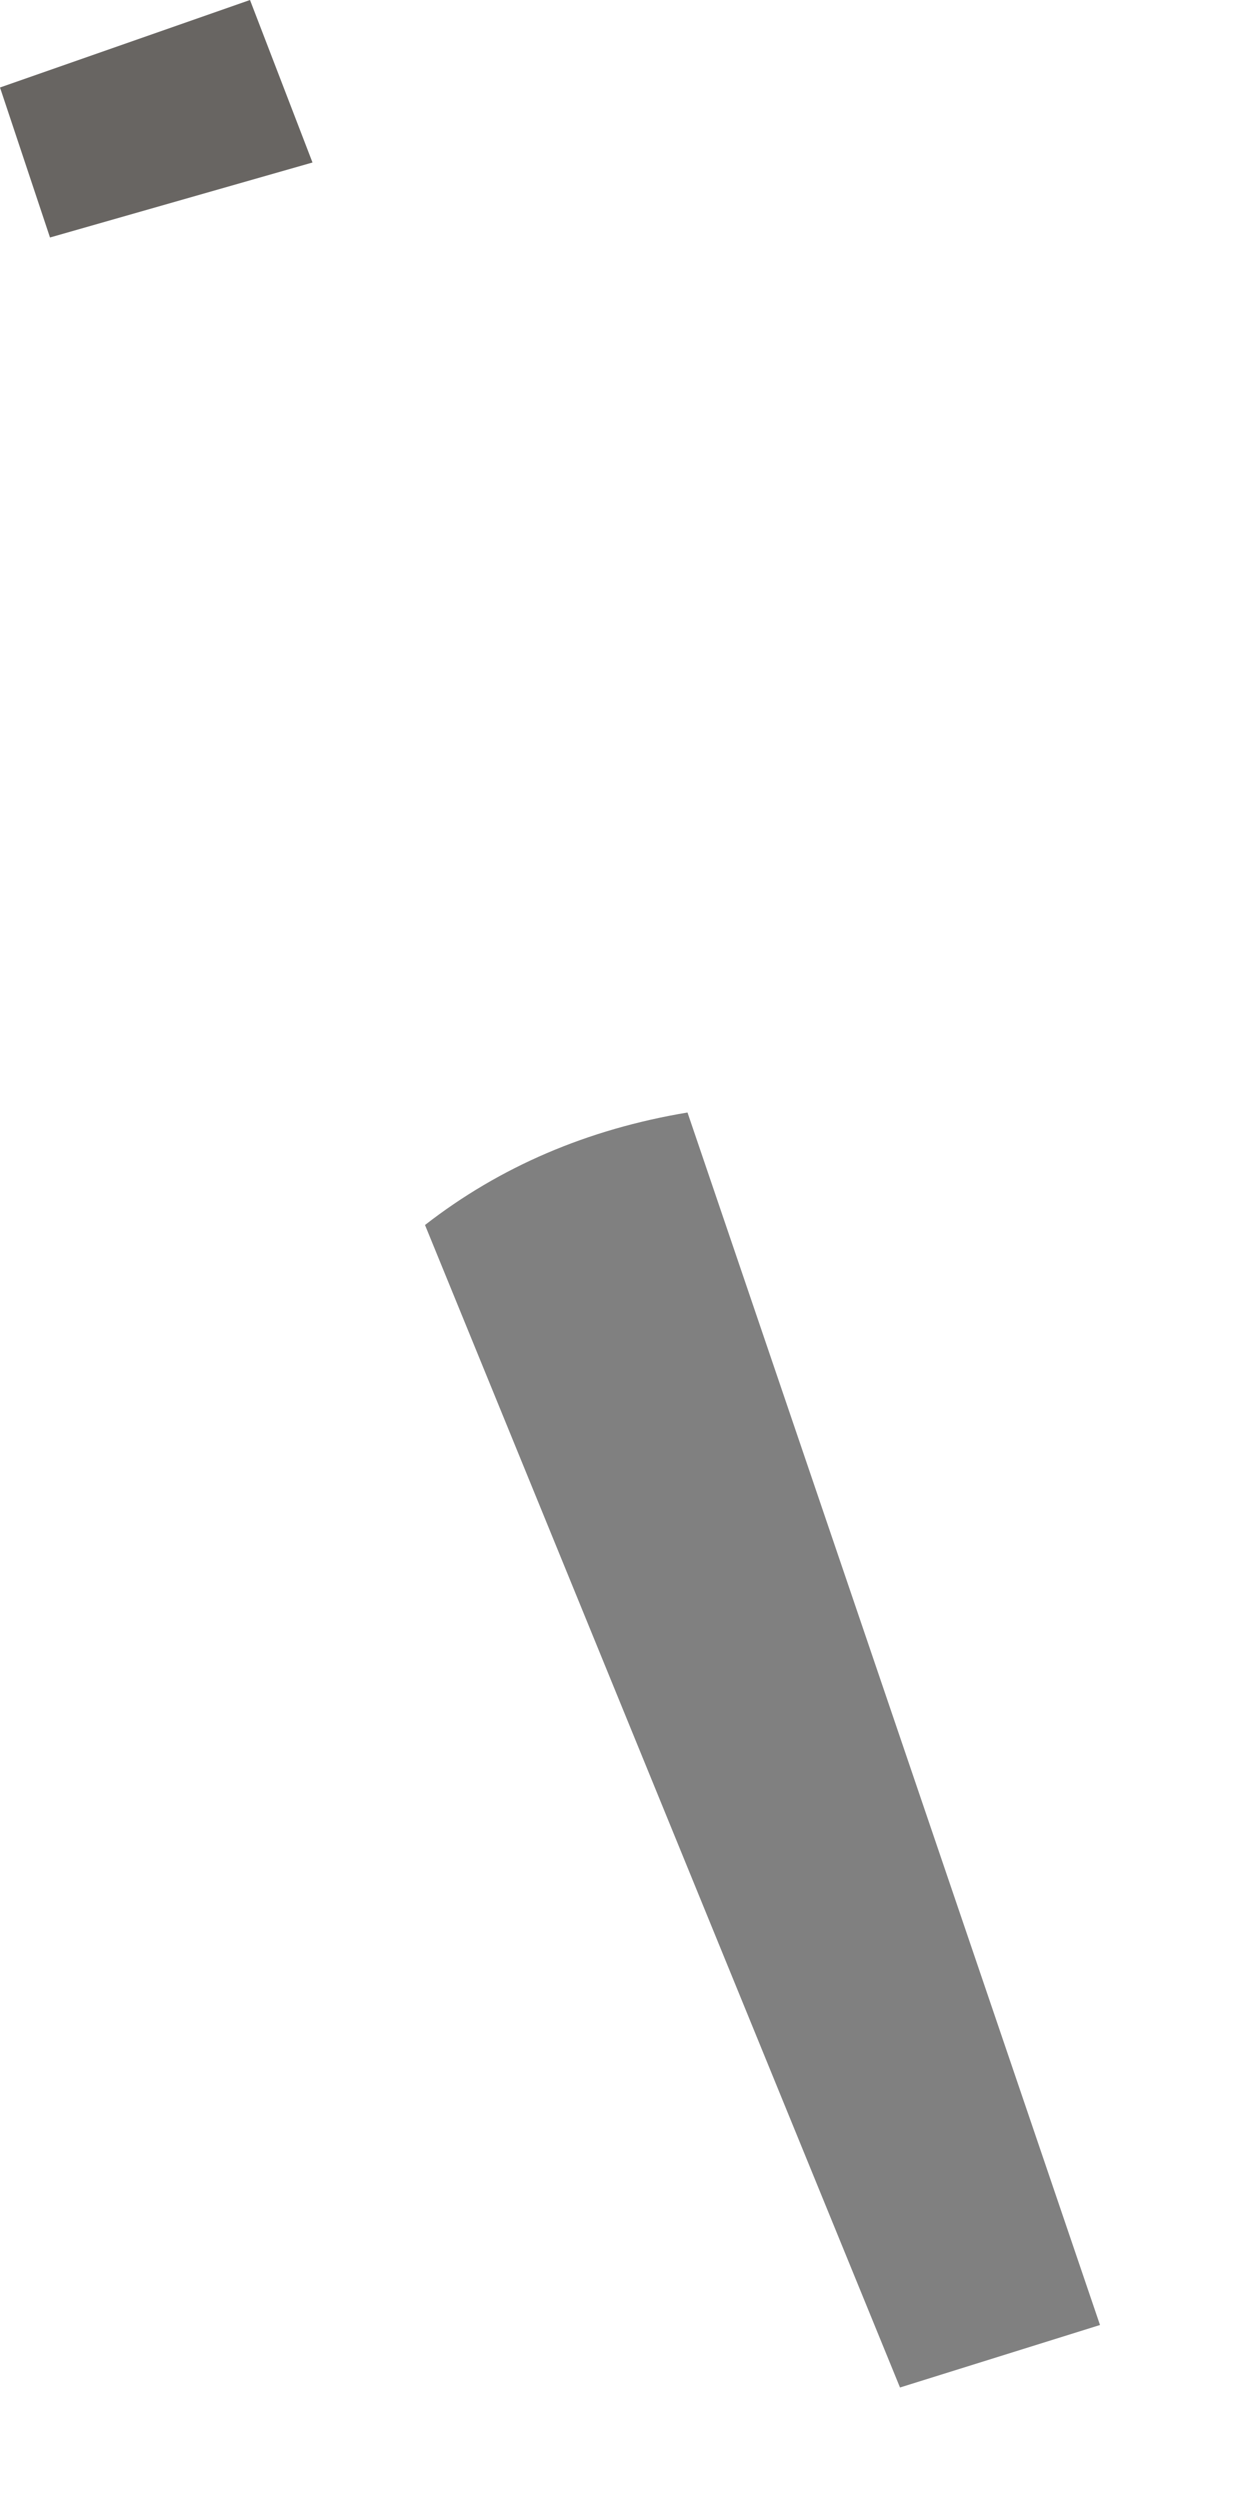 <?xml version="1.0" encoding="utf-8"?>
<svg version="1.1" id="Layer_1"
xmlns="http://www.w3.org/2000/svg"
xmlns:xlink="http://www.w3.org/1999/xlink"
width="5px" height="10px"
xml:space="preserve">
<g id="PathID_2814" transform="matrix(1, 0, 0, 1, 0, 0)">
<path style="fill:#808080;fill-opacity:1" d="M1.7 4.9Q2.15 4.55 2.75 4.45L4.4 9.3L3.6 9.55L1.7 4.9" />
<path style="fill:#686562;fill-opacity:1" d="M0.2 0.95L0 0.35L1 0L1.25 0.65L0.2 0.95" />
</g>
</svg>
